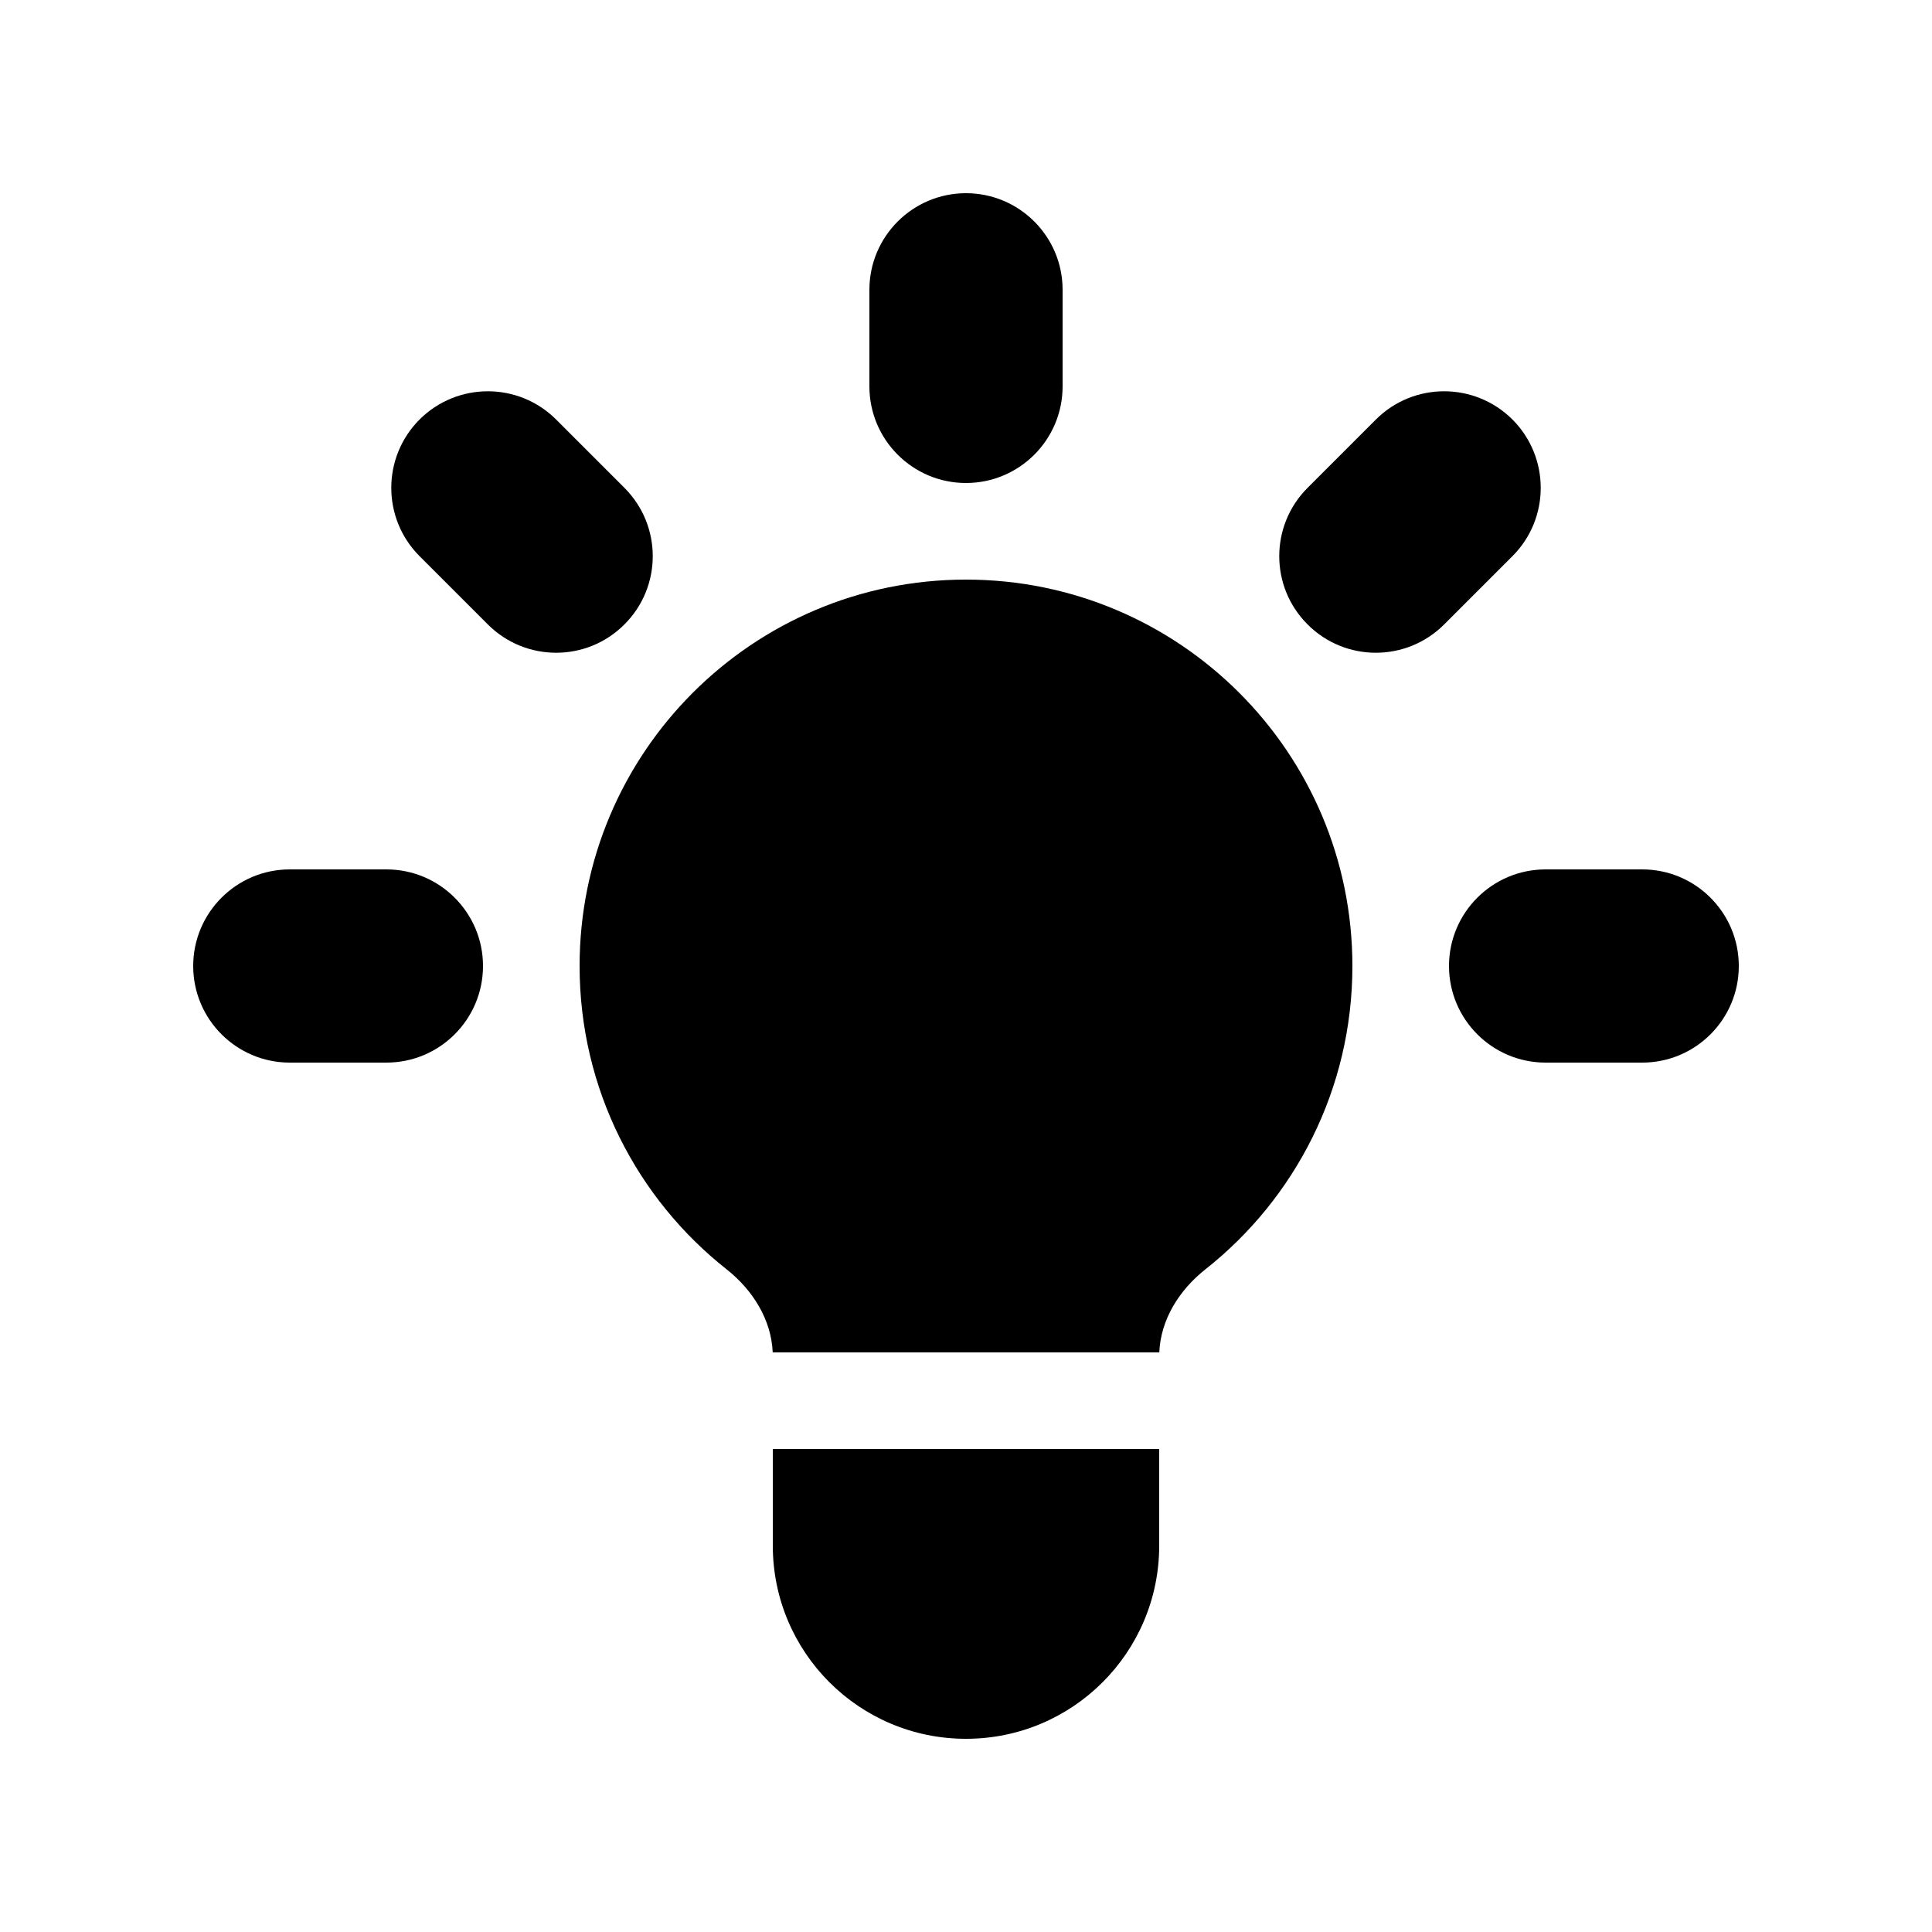 <svg width="20" height="20" viewBox="0 0 20 20" fill="none" xmlns="http://www.w3.org/2000/svg">
<path d="M11 3C11 2.448 10.552 2 10 2C9.448 2 9 2.448 9 3V4C9 4.552 9.448 5 10 5C10.552 5 11 4.552 11 4V3Z" fill="black"/>
<path d="M15.657 5.757C16.047 5.367 16.047 4.734 15.657 4.343C15.266 3.953 14.633 3.953 14.243 4.343L13.536 5.05C13.145 5.441 13.145 6.074 13.536 6.464C13.926 6.855 14.559 6.855 14.95 6.464L15.657 5.757Z" fill="black"/>
<path d="M18 10C18 10.552 17.552 11 17 11H16C15.448 11 15 10.552 15 10C15 9.448 15.448 9 16 9H17C17.552 9 18 9.448 18 10Z" fill="black"/>
<path d="M5.05 6.464C5.441 6.855 6.074 6.855 6.464 6.464C6.855 6.074 6.855 5.441 6.464 5.05L5.757 4.343C5.367 3.953 4.734 3.953 4.343 4.343C3.953 4.734 3.953 5.367 4.343 5.757L5.05 6.464Z" fill="black"/>
<path d="M5 10C5 10.552 4.552 11 4 11H3C2.448 11 2 10.552 2 10C2 9.448 2.448 9 3 9H4C4.552 9 5 9.448 5 10Z" fill="black"/>
<path d="M8 16V15H12V16C12 17.105 11.105 18 10 18C8.895 18 8 17.105 8 16Z" fill="black"/>
<path d="M12.001 14C12.015 13.66 12.208 13.354 12.477 13.141C13.405 12.409 14 11.274 14 10C14 7.791 12.209 6 10 6C7.791 6 6 7.791 6 10C6 11.274 6.595 12.409 7.523 13.141C7.792 13.354 7.985 13.66 7.999 14H12.001Z" fill="black"/>
</svg>
